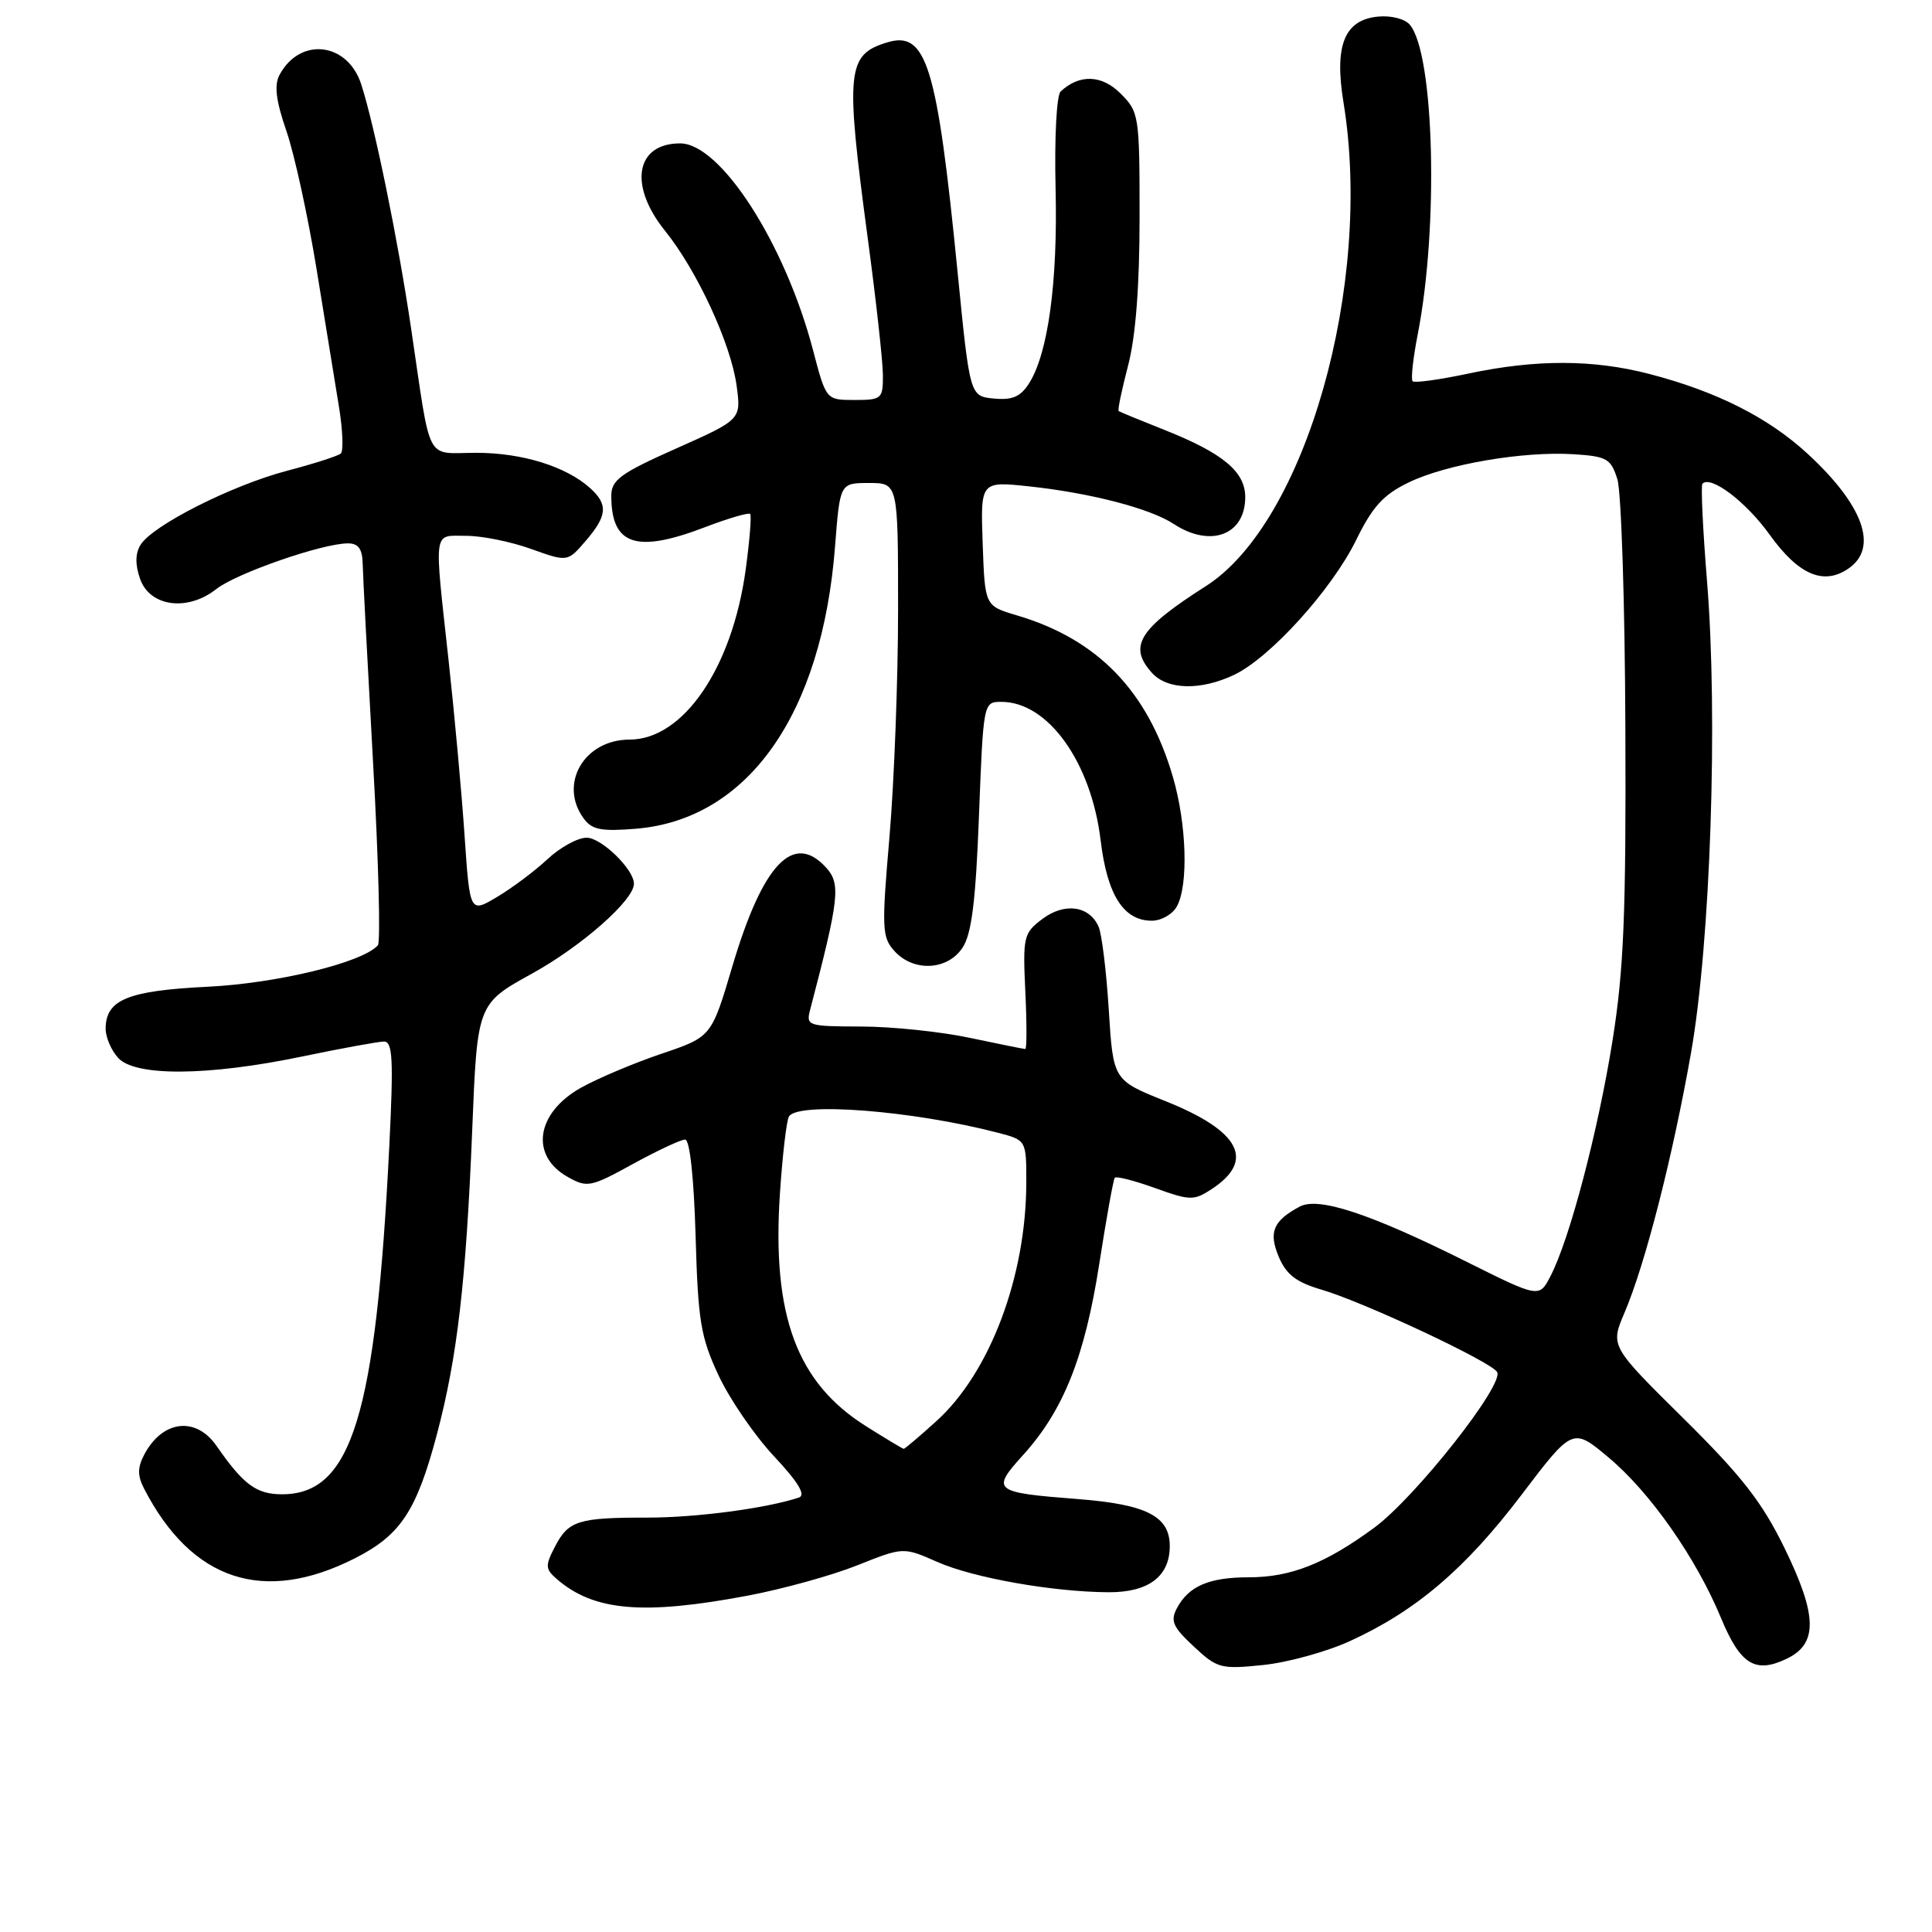 <?xml version="1.0" encoding="UTF-8" standalone="no"?>
<!DOCTYPE svg PUBLIC "-//W3C//DTD SVG 1.1//EN" "http://www.w3.org/Graphics/SVG/1.1/DTD/svg11.dtd" >
<svg xmlns="http://www.w3.org/2000/svg" xmlns:xlink="http://www.w3.org/1999/xlink" version="1.1" viewBox="0 0 256 256">
 <g >
 <path fill="currentColor"
d=" M 178.88 217.45 C 187.61 213.46 194.15 207.89 201.55 198.15 C 208.39 189.14 208.39 189.14 213.15 193.13 C 218.65 197.73 224.75 206.44 228.05 214.41 C 230.60 220.56 232.58 221.79 236.73 219.80 C 240.90 217.82 240.83 214.08 236.45 205.11 C 233.48 199.03 230.78 195.57 223.05 187.93 C 213.37 178.36 213.37 178.36 215.26 173.93 C 218.00 167.52 221.64 153.29 224.07 139.50 C 226.65 124.84 227.66 95.08 226.19 77.00 C 225.63 70.12 225.36 64.31 225.58 64.09 C 226.71 62.96 231.35 66.48 234.49 70.85 C 238.33 76.20 241.67 77.62 244.98 75.30 C 248.93 72.54 246.90 66.93 239.50 60.11 C 234.30 55.32 227.44 51.86 218.54 49.55 C 211.11 47.62 203.53 47.60 194.57 49.50 C 190.76 50.31 187.43 50.77 187.18 50.52 C 186.93 50.27 187.24 47.46 187.86 44.28 C 190.64 30.10 190.06 7.19 186.82 3.29 C 186.17 2.50 184.33 2.03 182.59 2.20 C 178.14 2.63 176.78 6.01 178.02 13.58 C 181.97 37.69 172.99 69.24 159.79 77.66 C 150.88 83.34 149.46 85.64 152.65 89.17 C 154.69 91.42 159.10 91.52 163.53 89.42 C 168.30 87.15 176.46 78.14 179.68 71.59 C 181.86 67.13 183.30 65.55 186.65 63.93 C 191.66 61.50 201.88 59.76 208.56 60.19 C 212.91 60.47 213.46 60.78 214.31 63.50 C 214.83 65.15 215.31 80.00 215.37 96.50 C 215.47 121.15 215.16 128.54 213.66 137.94 C 211.73 149.97 207.99 164.19 205.45 169.09 C 203.95 171.99 203.95 171.99 194.23 167.14 C 181.54 160.81 174.71 158.55 172.22 159.88 C 168.69 161.77 168.07 163.27 169.45 166.55 C 170.44 168.89 171.77 169.91 175.12 170.89 C 180.71 172.53 197.52 180.41 198.37 181.79 C 199.38 183.42 187.53 198.44 182.08 202.44 C 175.61 207.19 171.03 209.00 165.47 209.00 C 160.23 209.00 157.52 210.16 155.96 213.07 C 155.05 214.78 155.39 215.56 158.17 218.16 C 161.30 221.08 161.76 221.20 167.40 220.62 C 170.66 220.28 175.83 218.85 178.88 217.45 Z  M 99.14 211.42 C 103.74 210.55 110.25 208.75 113.60 207.41 C 119.70 204.98 119.70 204.98 124.21 206.97 C 128.98 209.08 139.55 210.95 146.92 210.98 C 152.19 211.00 155.00 208.88 155.00 204.87 C 155.00 200.92 151.95 199.35 142.90 198.64 C 131.56 197.76 131.28 197.53 135.60 192.76 C 140.93 186.86 143.74 179.79 145.66 167.46 C 146.60 161.43 147.52 156.30 147.71 156.06 C 147.89 155.82 150.29 156.43 153.04 157.42 C 157.71 159.10 158.19 159.11 160.57 157.55 C 166.36 153.75 164.31 149.86 154.44 145.91 C 147.50 143.13 147.50 143.13 146.92 133.82 C 146.60 128.69 145.99 123.73 145.57 122.79 C 144.34 120.01 141.06 119.56 138.13 121.76 C 135.63 123.64 135.52 124.10 135.86 131.37 C 136.06 135.57 136.06 139.00 135.86 139.00 C 135.66 139.00 132.35 138.33 128.50 137.52 C 124.65 136.70 118.19 136.03 114.13 136.02 C 106.99 136.00 106.78 135.93 107.36 133.75 C 111.20 119.08 111.42 117.12 109.48 114.98 C 105.13 110.17 101.07 114.45 97.03 128.08 C 94.27 137.39 94.27 137.39 87.64 139.63 C 84.00 140.86 79.20 142.89 76.98 144.13 C 71.02 147.48 70.19 153.13 75.24 155.96 C 77.81 157.40 78.27 157.31 83.85 154.24 C 87.10 152.46 90.21 151.00 90.78 151.00 C 91.40 151.00 91.94 155.97 92.17 163.75 C 92.49 175.02 92.84 177.17 95.20 182.22 C 96.66 185.36 99.97 190.19 102.55 192.95 C 105.76 196.38 106.81 198.11 105.87 198.43 C 101.57 199.86 92.28 201.09 85.86 201.09 C 76.60 201.08 75.32 201.49 73.53 204.95 C 72.22 207.47 72.25 207.91 73.79 209.24 C 78.69 213.48 85.23 214.05 99.14 211.42 Z  M 47.03 206.48 C 53.07 203.42 55.19 200.22 57.88 190.10 C 60.59 179.91 61.76 169.78 62.57 149.75 C 63.24 133.01 63.24 133.01 70.54 128.98 C 77.11 125.35 84.00 119.27 84.00 117.10 C 84.00 115.19 79.69 111.00 77.73 111.00 C 76.55 111.00 74.22 112.28 72.55 113.84 C 70.87 115.41 67.87 117.66 65.88 118.84 C 62.26 121.00 62.26 121.00 61.56 110.75 C 61.18 105.11 60.22 94.65 59.44 87.50 C 57.50 69.80 57.34 71.00 61.75 71.00 C 63.81 70.99 67.68 71.77 70.35 72.73 C 75.20 74.47 75.20 74.47 77.60 71.68 C 80.47 68.35 80.60 66.85 78.21 64.69 C 75.03 61.81 69.20 60.00 63.11 60.00 C 56.25 60.00 57.18 61.77 54.47 43.50 C 52.76 31.91 49.66 16.75 47.87 11.19 C 46.07 5.59 39.76 4.85 37.04 9.92 C 36.31 11.29 36.56 13.32 37.96 17.39 C 39.02 20.47 40.82 28.72 41.96 35.74 C 43.11 42.76 44.44 50.98 44.93 54.00 C 45.42 57.02 45.52 59.77 45.16 60.09 C 44.80 60.42 41.58 61.45 38.00 62.39 C 30.68 64.32 20.19 69.63 18.62 72.20 C 17.92 73.33 17.90 74.82 18.56 76.70 C 19.85 80.39 24.83 81.07 28.65 78.06 C 31.34 75.95 42.70 72.00 46.11 72.00 C 47.49 72.00 48.02 72.74 48.06 74.75 C 48.09 76.26 48.71 88.07 49.43 101.00 C 50.16 113.93 50.44 124.84 50.07 125.26 C 48.00 127.56 36.71 130.30 27.50 130.75 C 16.90 131.27 14.00 132.47 14.00 136.33 C 14.00 137.44 14.74 139.17 15.65 140.17 C 17.90 142.66 27.54 142.59 40.00 140.00 C 45.23 138.91 50.12 138.02 50.88 138.01 C 52.03 138.00 52.15 140.37 51.59 151.75 C 49.81 187.58 46.60 198.00 37.37 198.00 C 33.97 198.00 32.26 196.73 28.70 191.60 C 25.96 187.64 21.52 188.17 19.11 192.75 C 18.21 194.46 18.21 195.54 19.09 197.25 C 25.39 209.46 34.93 212.62 47.03 206.48 Z  M 127.55 125.56 C 128.75 123.73 129.29 119.42 129.72 108.06 C 130.30 93.02 130.31 93.00 132.69 93.00 C 138.87 93.00 144.59 100.99 145.84 111.35 C 146.71 118.60 148.88 122.00 152.62 122.00 C 153.89 122.00 155.40 121.13 155.96 120.07 C 157.49 117.22 157.23 109.14 155.41 102.93 C 152.09 91.56 145.44 84.69 134.71 81.53 C 130.50 80.28 130.50 80.28 130.21 72.02 C 129.92 63.76 129.92 63.76 136.39 64.45 C 144.49 65.32 152.40 67.37 155.53 69.43 C 160.40 72.62 165.00 70.89 165.00 65.87 C 165.00 62.50 162.04 60.04 154.28 56.96 C 151.10 55.70 148.38 54.58 148.23 54.47 C 148.07 54.37 148.64 51.65 149.48 48.43 C 150.49 44.55 151.00 37.91 151.00 28.74 C 151.00 15.30 150.93 14.84 148.48 12.39 C 145.99 9.90 143.03 9.80 140.54 12.12 C 140.00 12.63 139.71 18.23 139.87 24.98 C 140.17 37.39 138.88 46.83 136.35 50.81 C 135.22 52.58 134.13 53.04 131.69 52.81 C 128.51 52.50 128.51 52.50 126.88 36.00 C 124.17 8.61 122.76 4.03 117.55 5.62 C 112.20 7.25 112.00 9.31 114.99 31.64 C 116.09 39.81 116.99 47.96 116.99 49.75 C 117.00 52.84 116.82 53.00 113.23 53.00 C 109.46 53.00 109.46 53.00 107.73 46.39 C 104.03 32.29 95.49 19.00 90.12 19.00 C 84.21 19.00 83.26 24.57 88.14 30.61 C 92.36 35.85 96.84 45.53 97.60 51.07 C 98.22 55.59 98.22 55.59 89.61 59.42 C 82.20 62.72 81.00 63.60 81.00 65.70 C 81.00 72.25 84.30 73.35 93.43 69.85 C 96.52 68.67 99.20 67.89 99.40 68.10 C 99.60 68.32 99.33 71.63 98.81 75.46 C 97.03 88.50 90.54 98.00 83.42 98.00 C 77.41 98.00 73.99 103.87 77.34 108.45 C 78.44 109.95 79.66 110.19 84.29 109.81 C 99.11 108.58 108.94 94.63 110.65 72.38 C 111.30 64.00 111.30 64.00 115.15 64.00 C 119.00 64.00 119.00 64.00 119.00 80.75 C 119.00 89.96 118.49 103.47 117.87 110.77 C 116.81 123.06 116.86 124.18 118.52 126.02 C 121.05 128.82 125.57 128.59 127.55 125.56 Z  M 114.77 188.99 C 105.58 183.22 102.28 174.34 103.34 158.20 C 103.68 153.08 104.22 148.46 104.54 147.94 C 105.75 145.97 120.90 147.15 132.25 150.10 C 136.00 151.08 136.00 151.08 135.99 156.79 C 135.95 169.20 131.15 181.92 124.07 188.31 C 121.83 190.34 119.88 191.99 119.75 191.98 C 119.61 191.97 117.37 190.63 114.77 188.99 Z "/>
</g>
</svg>